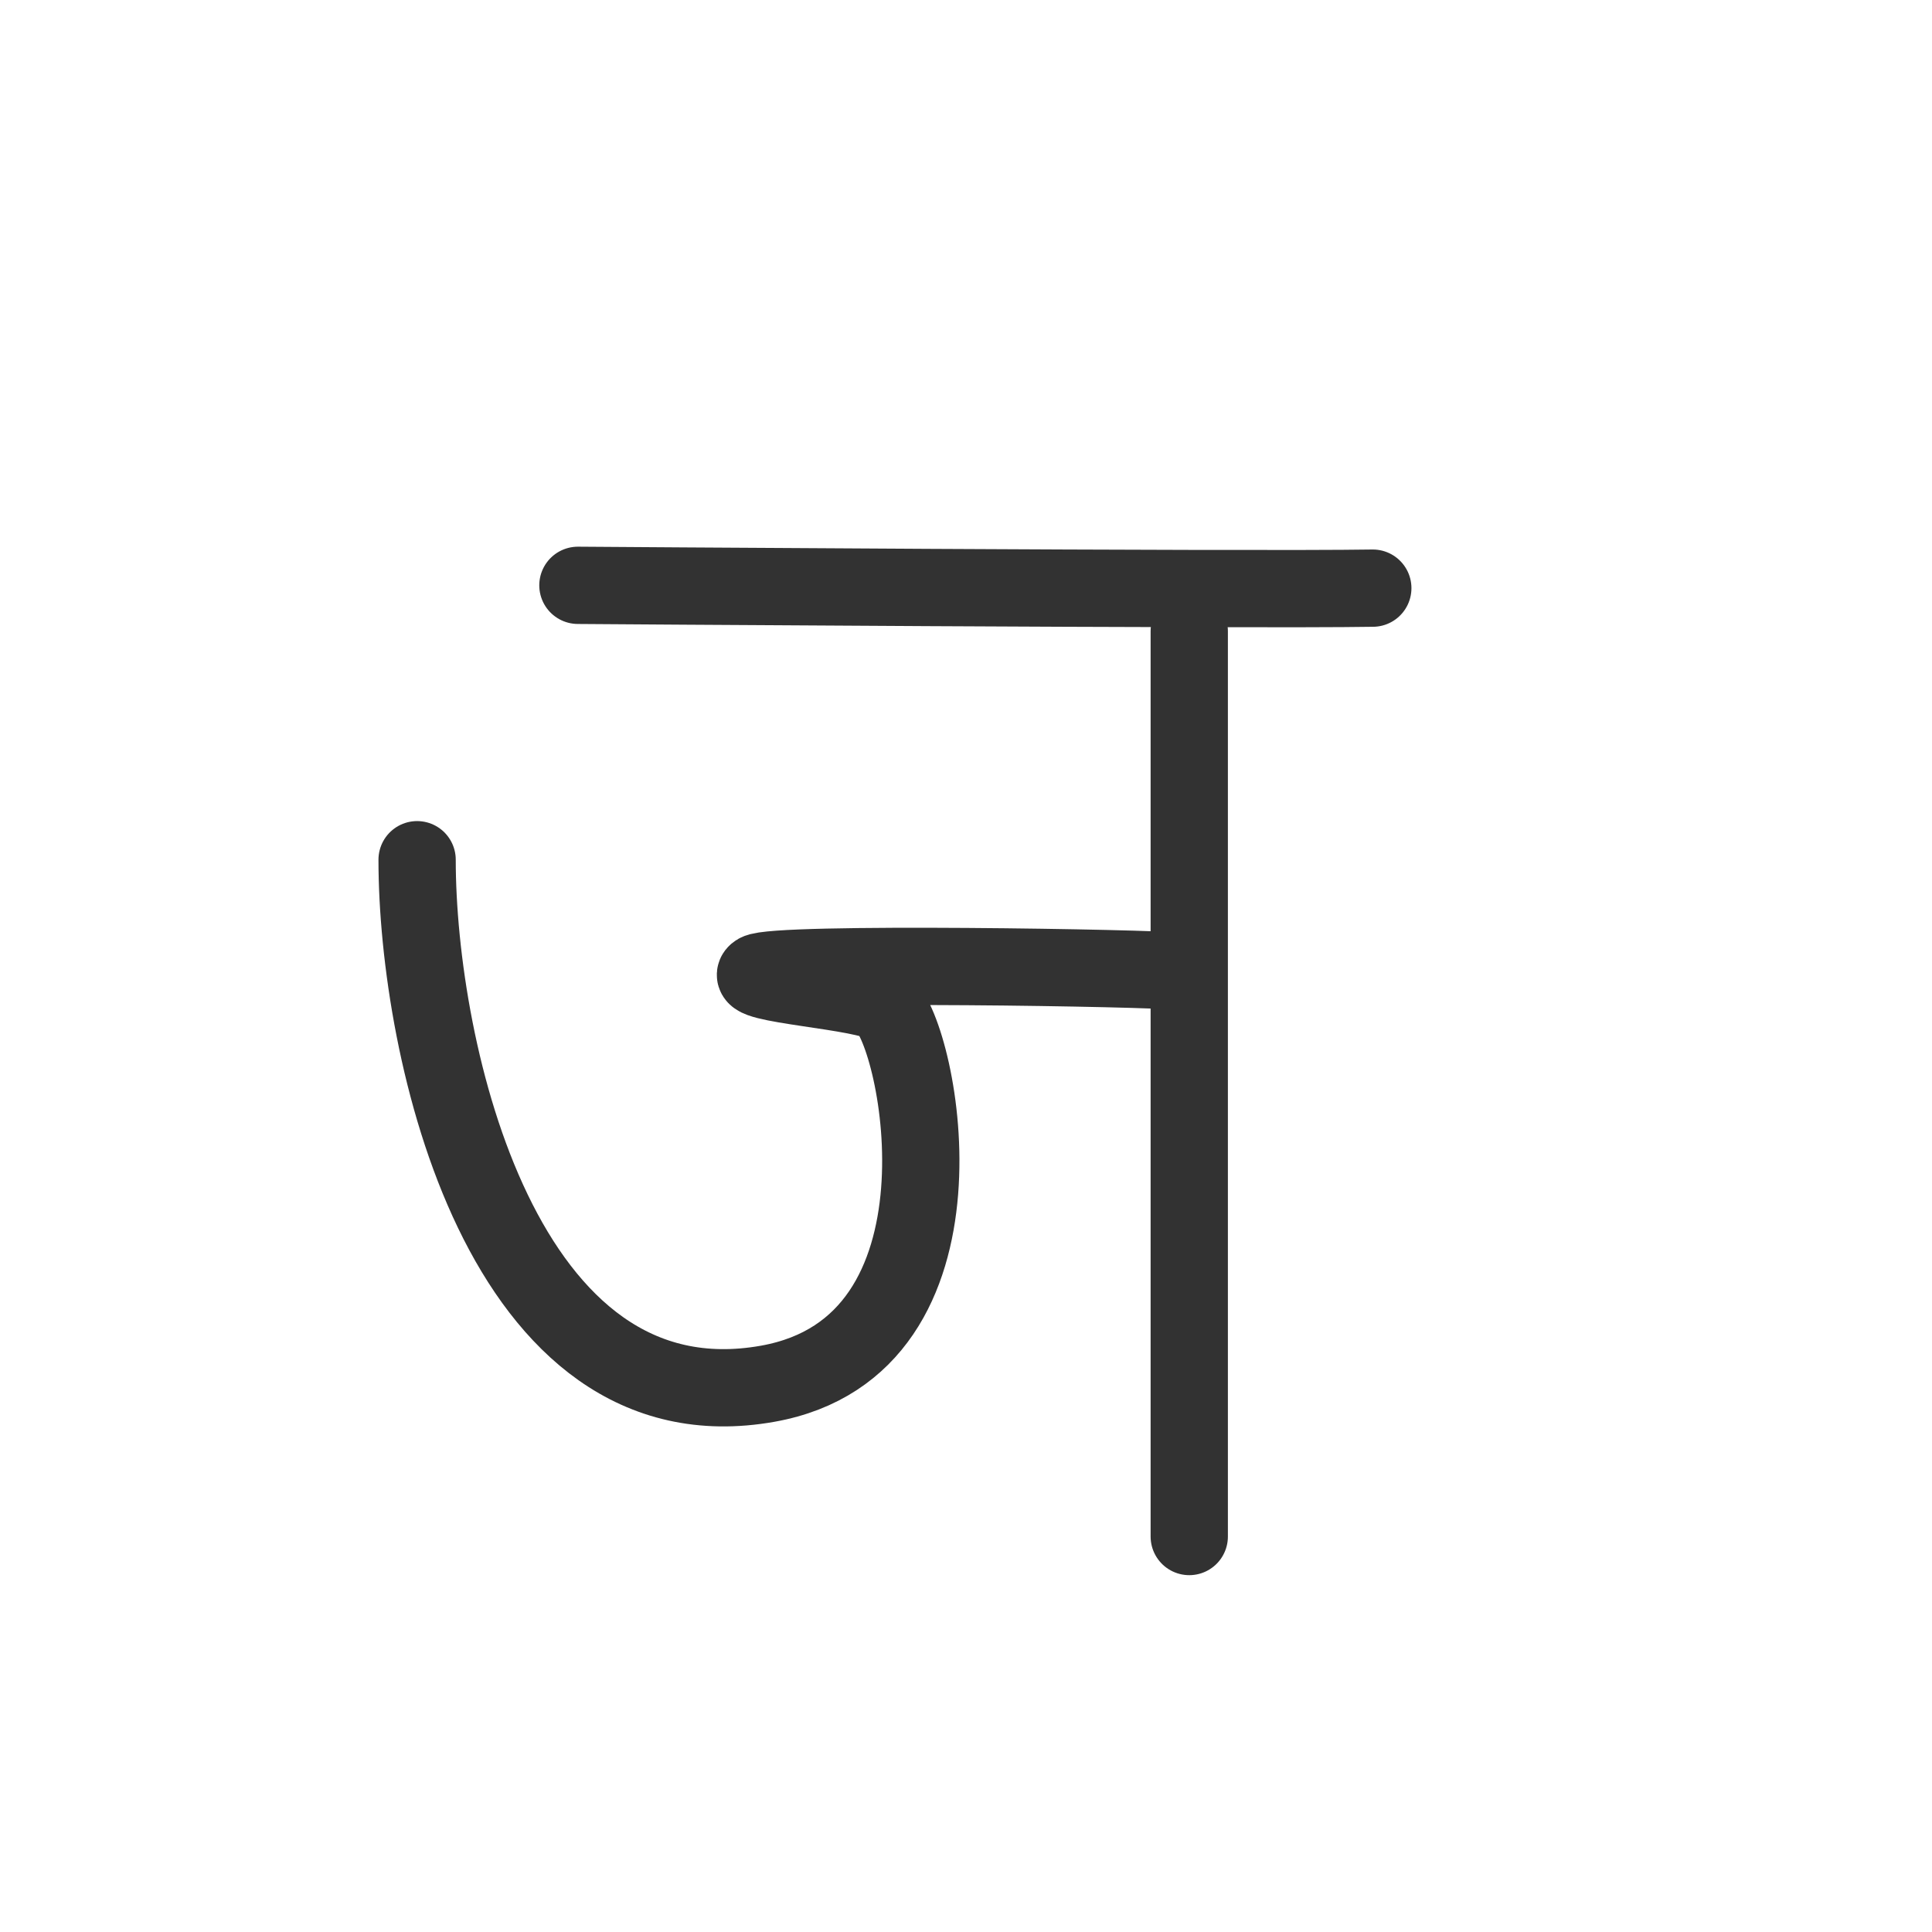<svg width="300" height="300" viewBox="0 0 300 300" fill="none" xmlns="http://www.w3.org/2000/svg">
<path d="M89.738 90.889C89.738 90.889 193.361 91.642 213.168 91.327" stroke="#323232" stroke-width="12" stroke-linecap="round" stroke-linejoin="round"/>
<path d="M184.667 98.017V238.591" stroke="#323232" stroke-width="12" stroke-linecap="round" stroke-linejoin="round"/>
<path d="M64.768 133.497C64.768 163.149 77.965 222.247 119.233 214.862C152.406 208.926 142.88 160.756 137.279 156.008C134.725 153.843 114.782 152.869 117.575 151.024C120.208 149.284 180.174 150.34 182.412 150.816" stroke="#323232" stroke-width="12" stroke-linecap="round" stroke-linejoin="round"/>
</svg>

